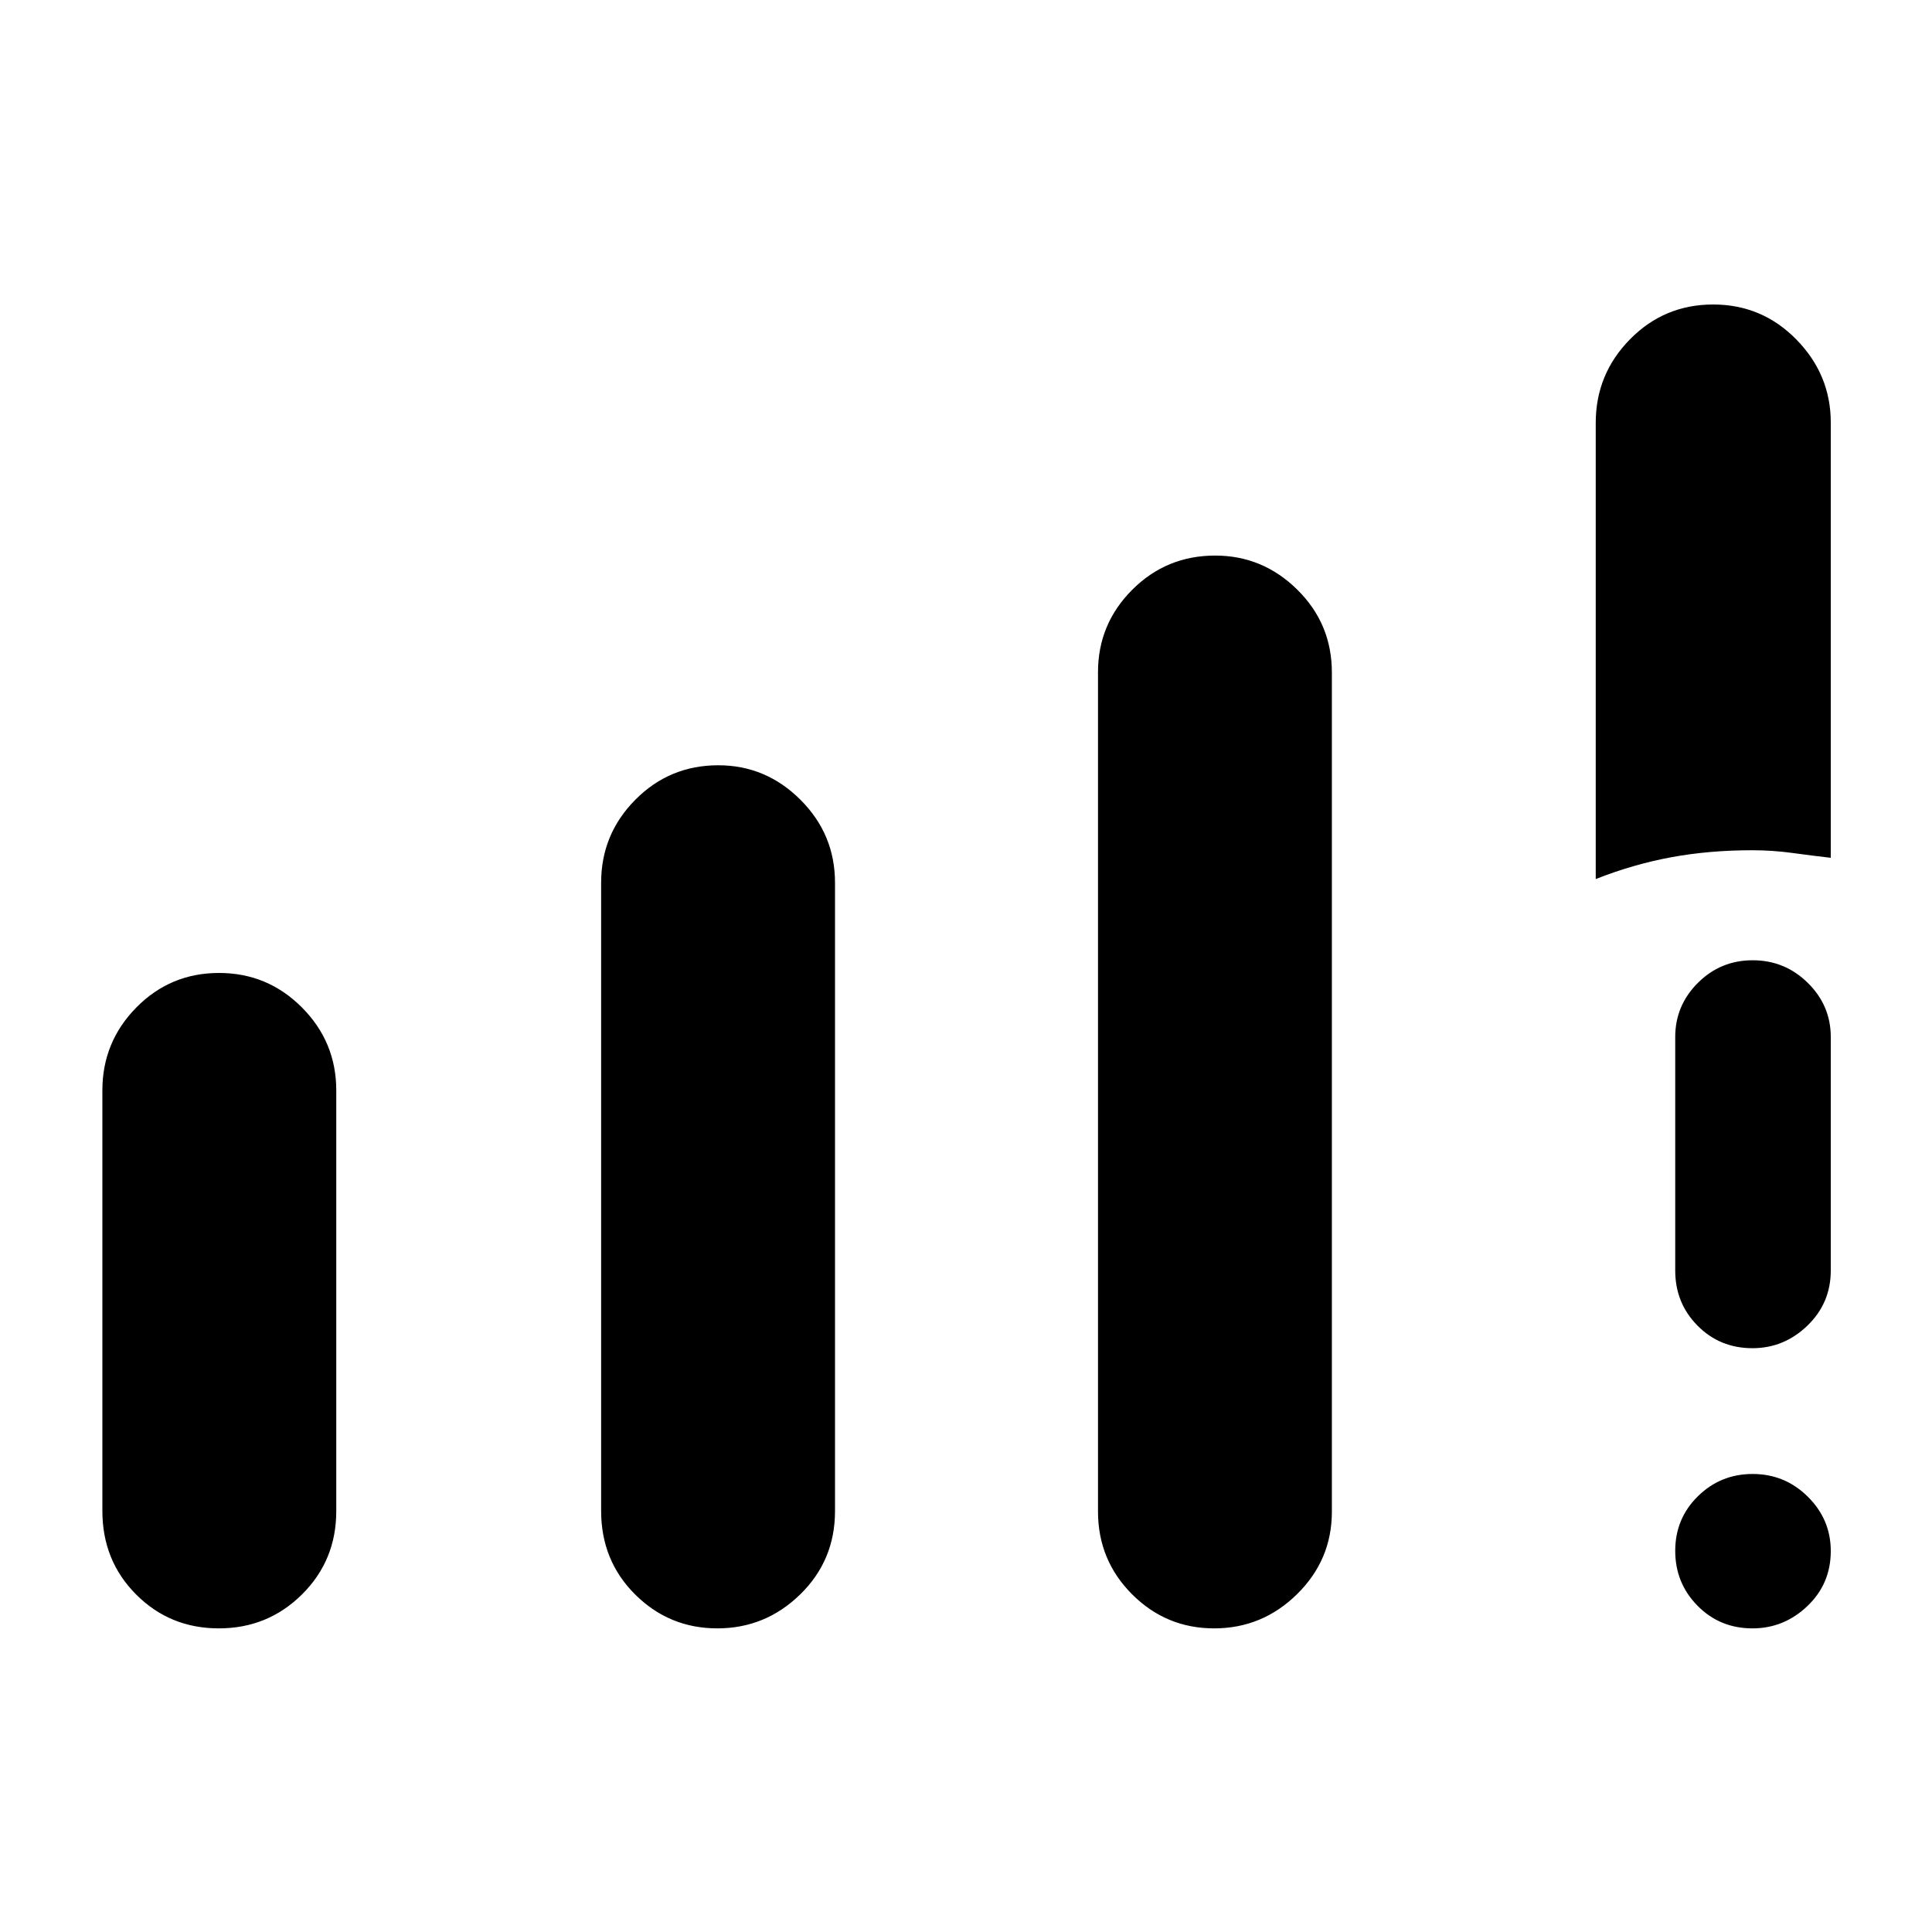 <svg xmlns="http://www.w3.org/2000/svg" height="48" viewBox="0 -960 960 960" width="48"><path d="M50.87-209.23v-208.95q0-24.09 16.9-41.23 16.9-17.13 41.04-17.13t41.21 17.13q17.07 17.14 17.07 41.23v209.06q0 24.48-17.02 41.37-17.01 16.88-41.32 16.88t-41.09-16.82q-16.79-16.83-16.79-41.54Zm247.83 0v-312.15q0-24.09 16.98-41.22 16.98-17.14 41.24-17.14 23.64 0 40.82 17.14 17.17 17.13 17.17 41.22v312.27q0 24.47-17.29 41.36-17.3 16.88-41.18 16.88-23.89 0-40.82-16.82-16.92-16.83-16.92-41.54Zm246.89.25v-416.99q0-23.94 16.98-40.95 16.98-17.02 41.24-17.02 23.64 0 40.82 16.95 17.17 16.95 17.17 41.16v417q0 23.94-17.29 40.95-17.3 17.01-41.18 17.01-23.89 0-40.82-16.95-16.92-16.95-16.92-41.16ZM792.91-523.2v-226.66q0-24.23 17.02-41.54 17.01-17.3 41.32-17.3t41.38 17.43q17.07 17.43 17.07 41.25v216.26q-9.26-1.07-19.09-2.41-9.82-1.35-19.94-1.35-21.47 0-40.33 3.5-18.86 3.49-37.43 10.82Zm77.89 372.33q-16.23 0-27.31-11.25-11.08-11.25-11.08-27.28t11.25-27.11q11.26-11.08 27.24-11.08 15.98 0 27.39 11.29t11.41 27q0 16.28-11.62 27.35-11.63 11.08-27.28 11.08ZM832.41-328.7v-116.04q0-15.63 11.25-26.87 11.26-11.24 27.24-11.24 15.98 0 27.39 11.24t11.41 26.87v116.04q0 16.21-11.62 27.41-11.63 11.2-27.28 11.2-16.23 0-27.31-11.2-11.08-11.2-11.08-27.41Z"/></svg>
